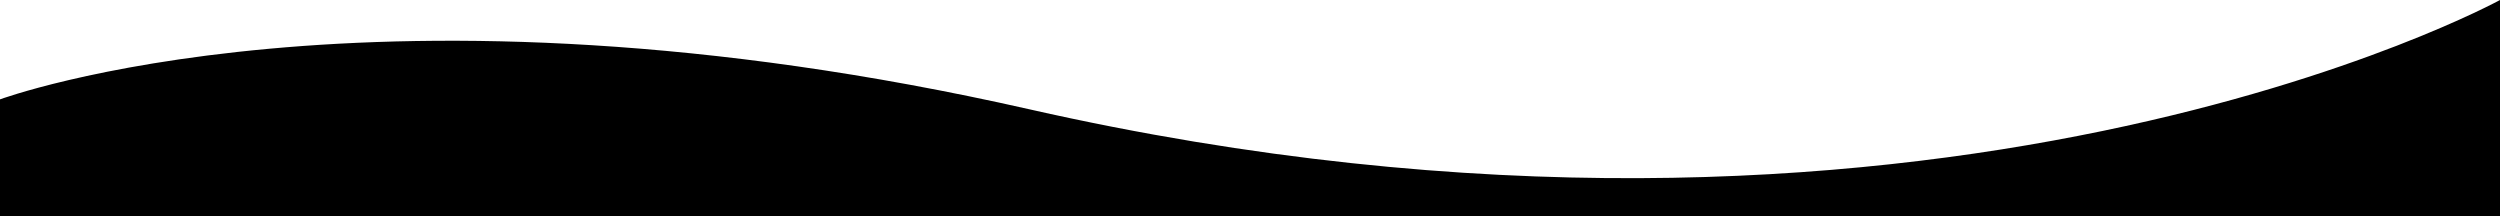<svg width="1920" height="166" viewBox="0 0 1920 166" fill="none" xmlns="http://www.w3.org/2000/svg">
<g clip-path="url(#clip0_4001_183)">
<path d="M0 76.314C0 76.314 287.693 -29.89 790.63 83.945C1481.83 240.388 1920 0 1920 0V333.378H0V76.314Z" fill="black"/>
</g>
<defs>
<clipPath id="clip0_4001_183">
<rect width="1920" height="166" fill="white"/>
</clipPath>
</defs>
</svg>
